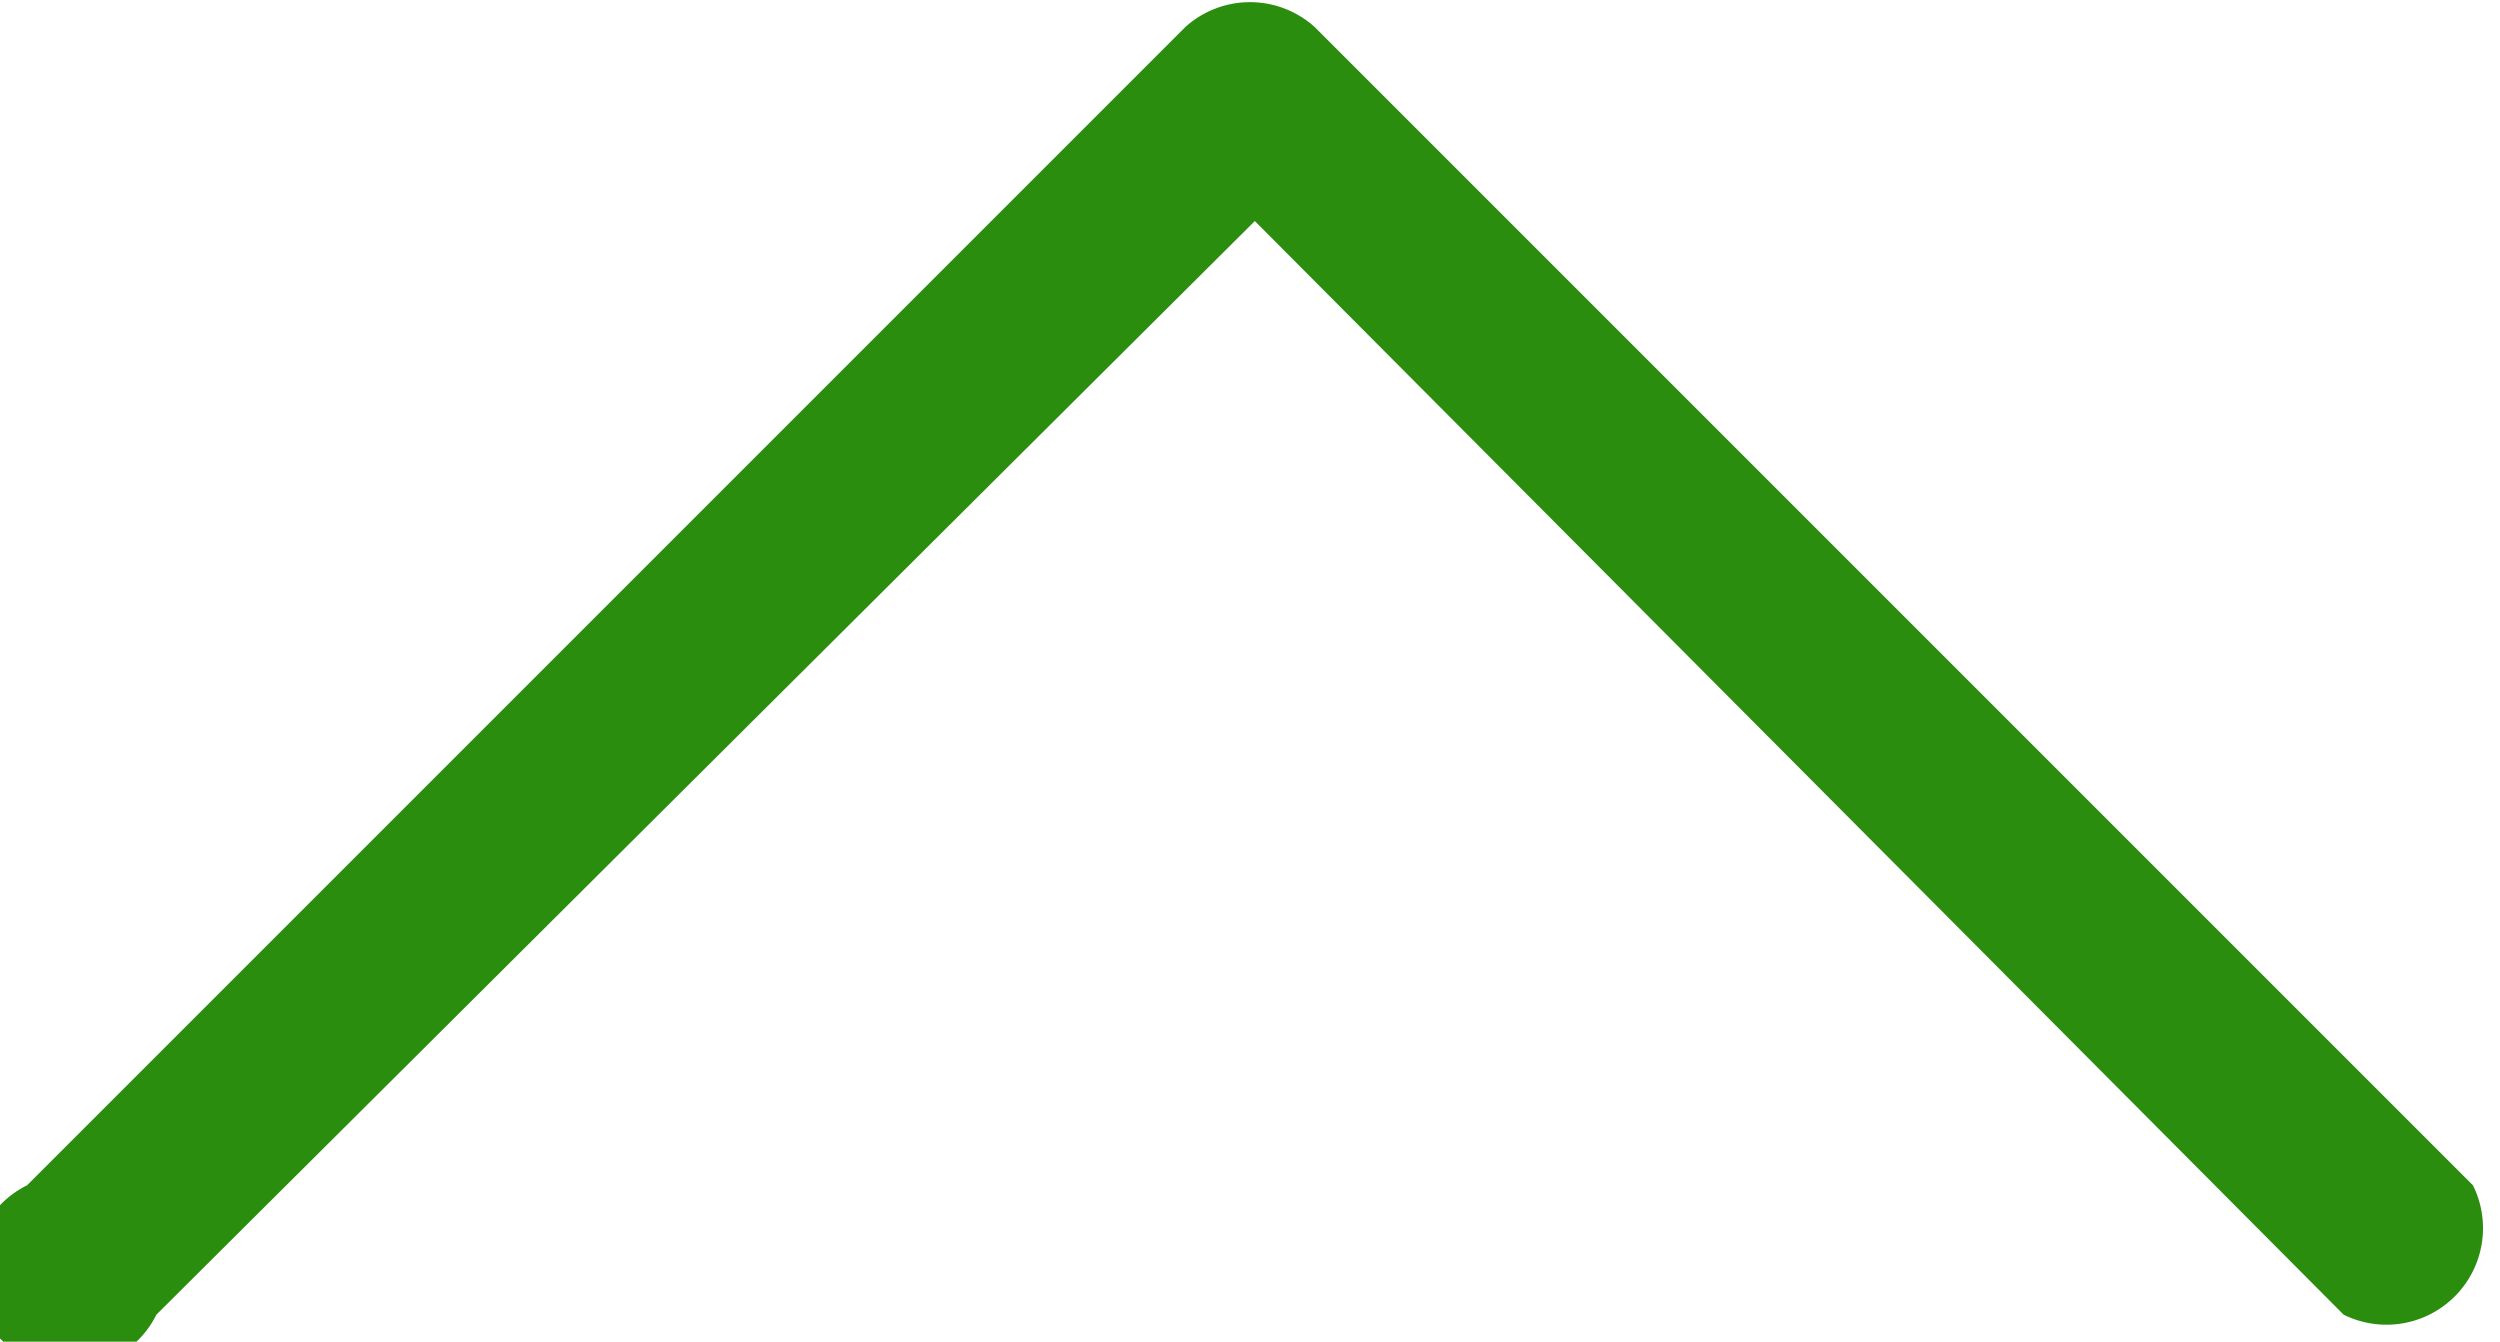 <svg xmlns="http://www.w3.org/2000/svg" viewBox="0 0 25.9 13.9"><g data-name="Слой 2"><path d="M25.62 12.28l-12-12a1 1 0 0 0-1.34 0l-12 12a1 1 0 1 0 1.34 1.34L13 2.29l11.28 11.33a1 1 0 0 0 1.34-1.34z" fill="#2a8d0e" data-name="Слой 1"/></g></svg>
